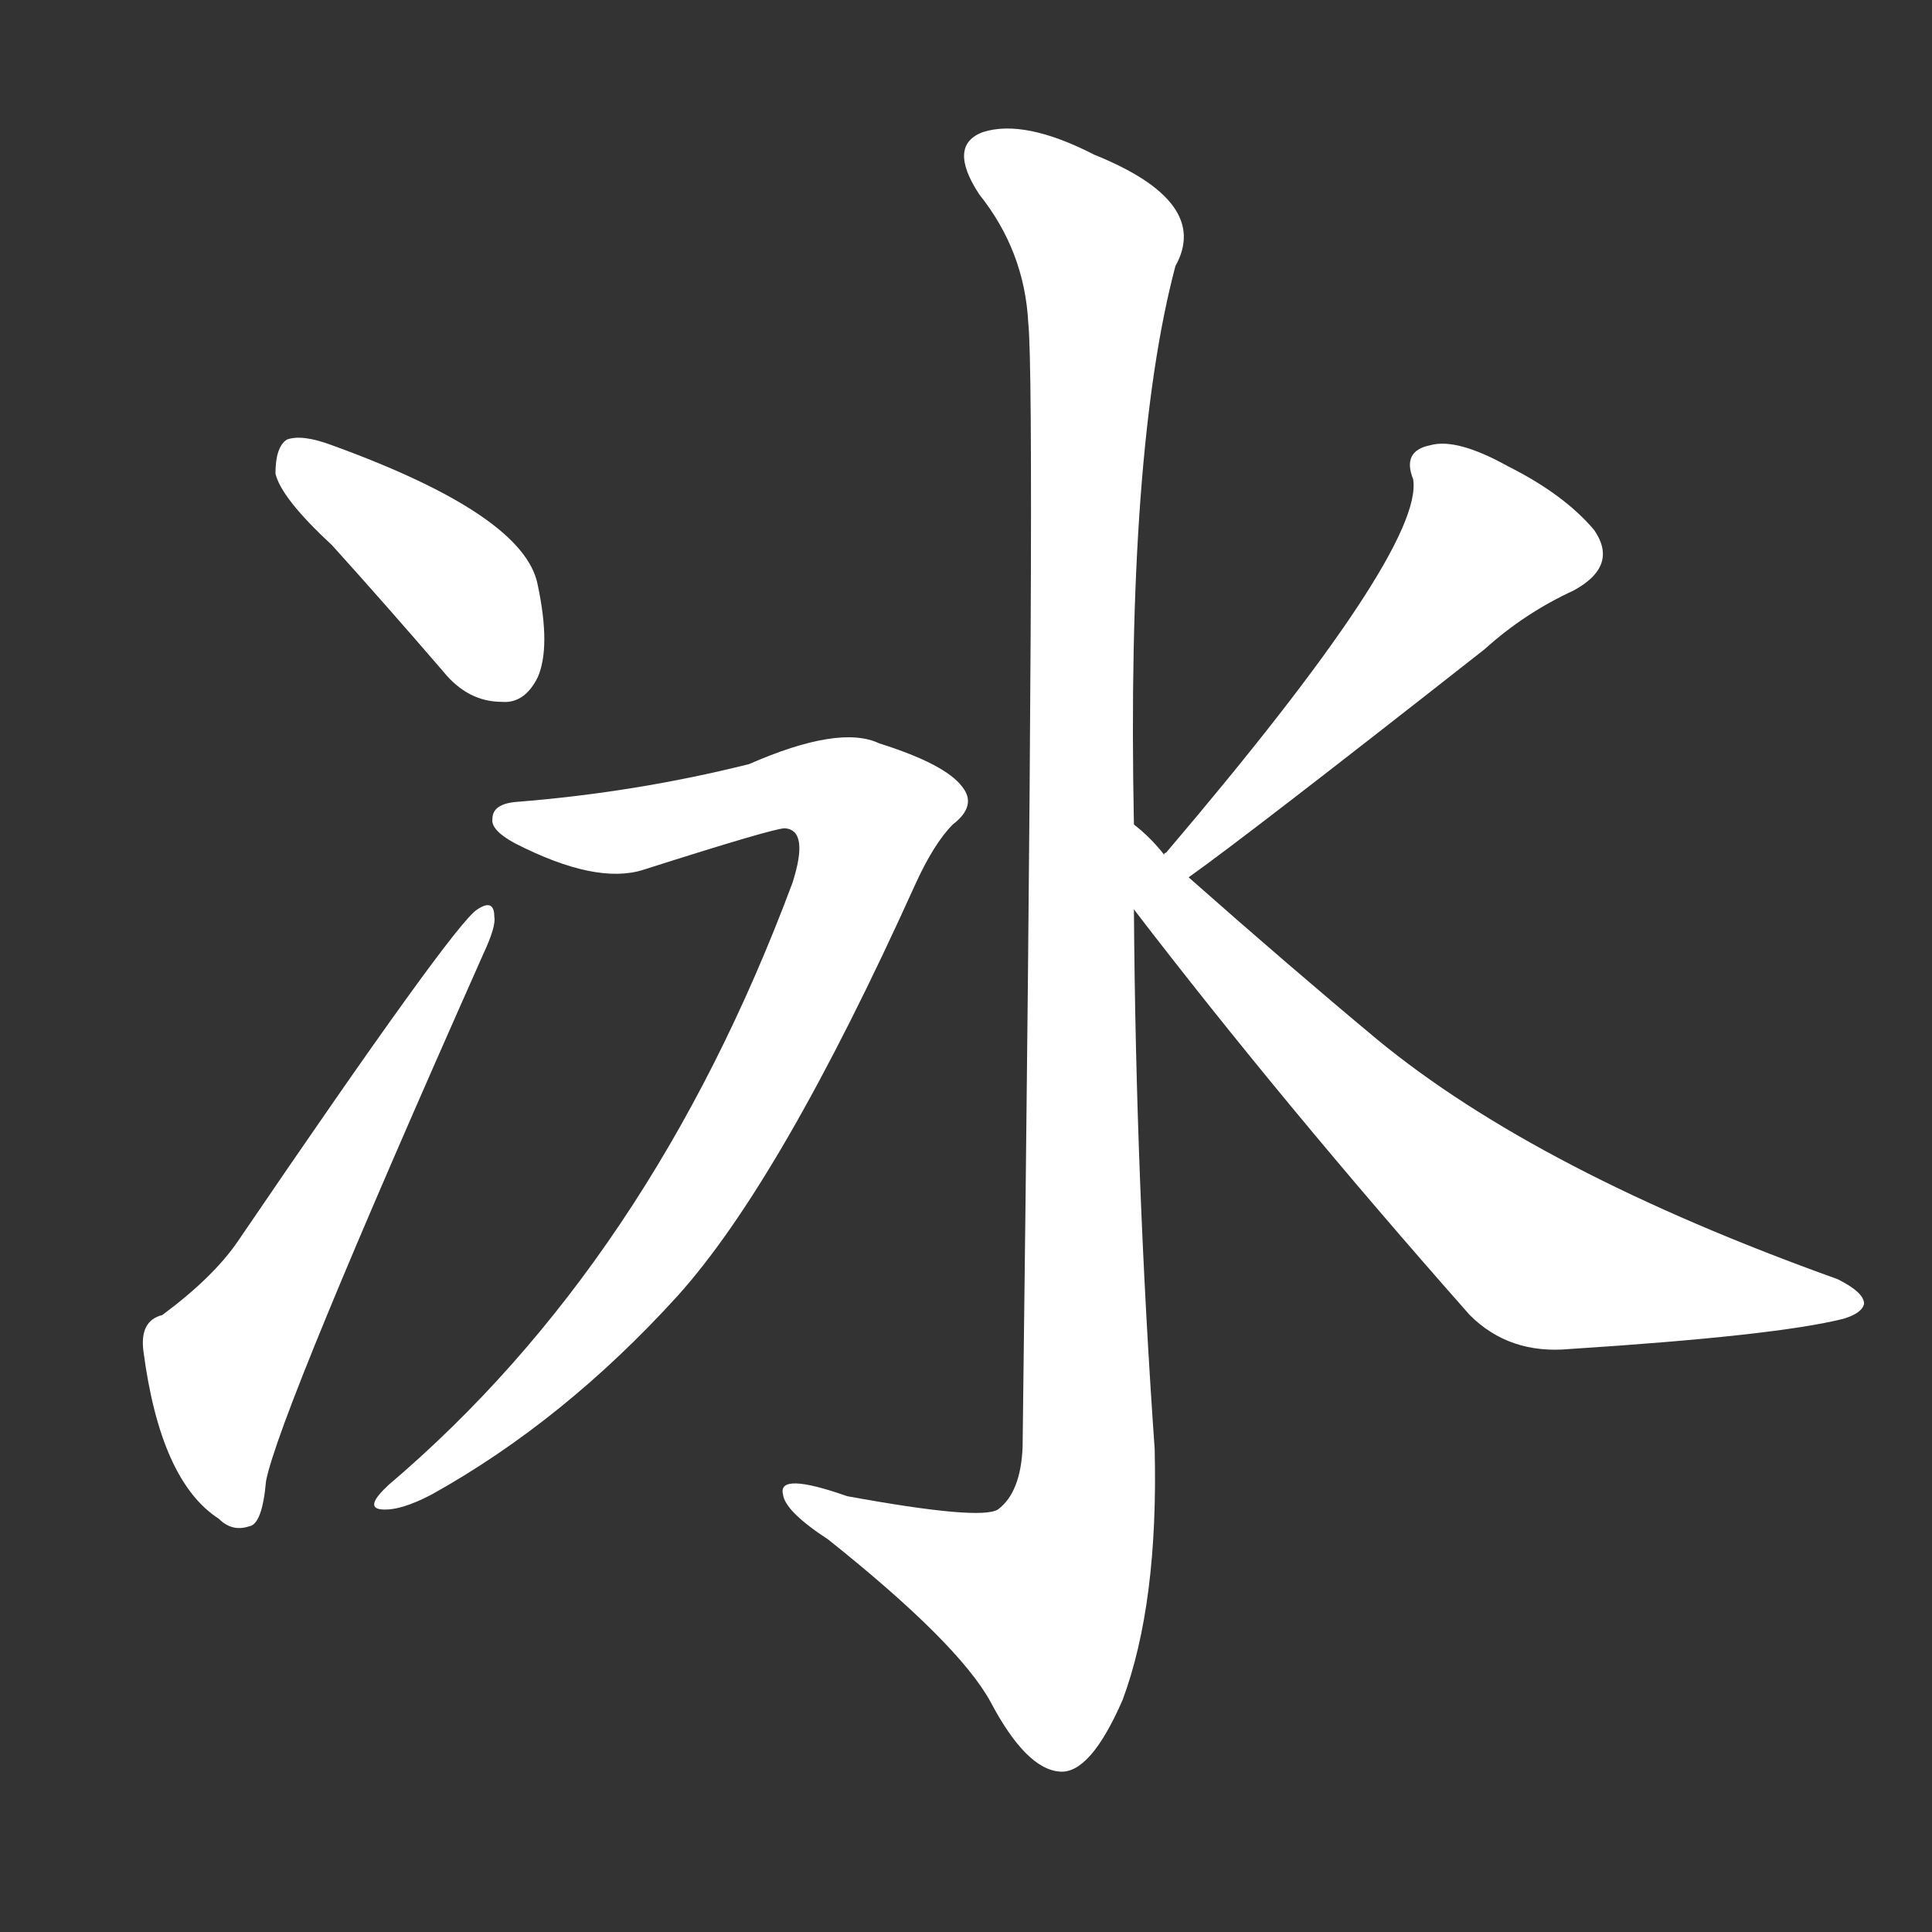 <svg version="1.1" viewBox="0 0 1024 1024" xmlns="http://www.w3.org/2000/svg">
  <rect x="0" y="0" width="1024" height="1024" fill="#333333" stroke="none"/>
  <g transform="scale(1, -1) translate(0, -900)">
    <style type="text/css">
        .stroke1 {fill: #FFFFFF;}
        .stroke2 {fill: #FFFFFF;}
        .stroke3 {fill: #FFFFFF;}
        .stroke4 {fill: #FFFFFF;}
        .stroke5 {fill: #FFFFFF;}
        .stroke6 {fill: #FFFFFF;}
        .stroke7 {fill: #FFFFFF;}
        .stroke8 {fill: #FFFFFF;}
        .stroke9 {fill: #FFFFFF;}
        .stroke10 {fill: #FFFFFF;}
        .stroke11 {fill: #FFFFFF;}
        .stroke12 {fill: #FFFFFF;}
        .stroke13 {fill: #FFFFFF;}
        .stroke14 {fill: #FFFFFF;}
        .stroke15 {fill: #FFFFFF;}
        .stroke16 {fill: #FFFFFF;}
        .stroke17 {fill: #FFFFFF;}
        .stroke18 {fill: #FFFFFF;}
        .stroke19 {fill: #FFFFFF;}
        .stroke20 {fill: #FFFFFF;}
        text {
            font-family: Helvetica;
            font-size: 50px;
            fill: #FFFFFF;}
            paint-order: stroke;
            stroke: #000000;
            stroke-width: 4px;
            stroke-linecap: butt;
            stroke-linejoin: miter;
            font-weight: 800;
        }
    </style>

    <path d="M 176 611 Q 204 580 235 544 Q 248 528 266 528 Q 278 527 285 541 Q 292 557 285 590 Q 278 627 176 664 Q 160 670 152 667 Q 146 663 146 649 Q 149 636 176 611 Z" class="stroke1"/>
    <path d="M 86 203 Q 74 200 76 184 Q 85 115 116 95 Q 123 88 132 91 Q 139 92 141 115 Q 148 151 256 394 Q 263 409 262 414 Q 262 424 253 418 Q 241 411 126 242 Q 113 223 86 203 Z" class="stroke2"/>
    <path d="M 601 463 Q 597 661 623 759 Q 642 793 580 818 Q 543 837 521 830 Q 502 823 519 797 Q 543 767 545 729 Q 549 692 542 133 Q 541 109 529 100 Q 520 94 449 107 Q 412 120 415 108 Q 416 99 439 84 Q 508 29 525 -2 Q 544 -38 562 -39 Q 578 -40 595 -1 Q 614 50 612 132 Q 602 274 601 418 L 601 463 Z" class="stroke3"/>
    <path d="M 274 475 Q 261 474 261 466 Q 260 460 273 453 Q 316 431 341 439 Q 410 461 416 461 Q 429 460 420 432 Q 345 231 206 113 Q 193 101 202 100 Q 212 99 229 108 Q 299 147 359 213 Q 414 274 485 431 Q 495 453 505 463 Q 518 473 510 483 Q 501 495 466 506 Q 445 516 397 495 Q 337 480 274 475 Z" class="stroke4"/>
    <path d="M 630 435 Q 661 457 787 556 Q 808 575 834 587 Q 858 600 845 619 Q 829 638 799 653 Q 772 668 758 664 Q 743 661 749 646 Q 755 609 618 448 Q 617 448 617 447 C 597 424 606 417 630 435 Z" class="stroke5"/>
    <path d="M 617 447 Q 610 456 601 463 C 579 483 583 442 601 418 Q 680 315 779 203 Q 800 182 832 185 Q 941 192 977 201 Q 987 204 988 209 Q 988 215 974 222 Q 815 279 730 349 Q 682 389 630 435 L 617 447 Z" class="stroke6"/>
</g></svg>